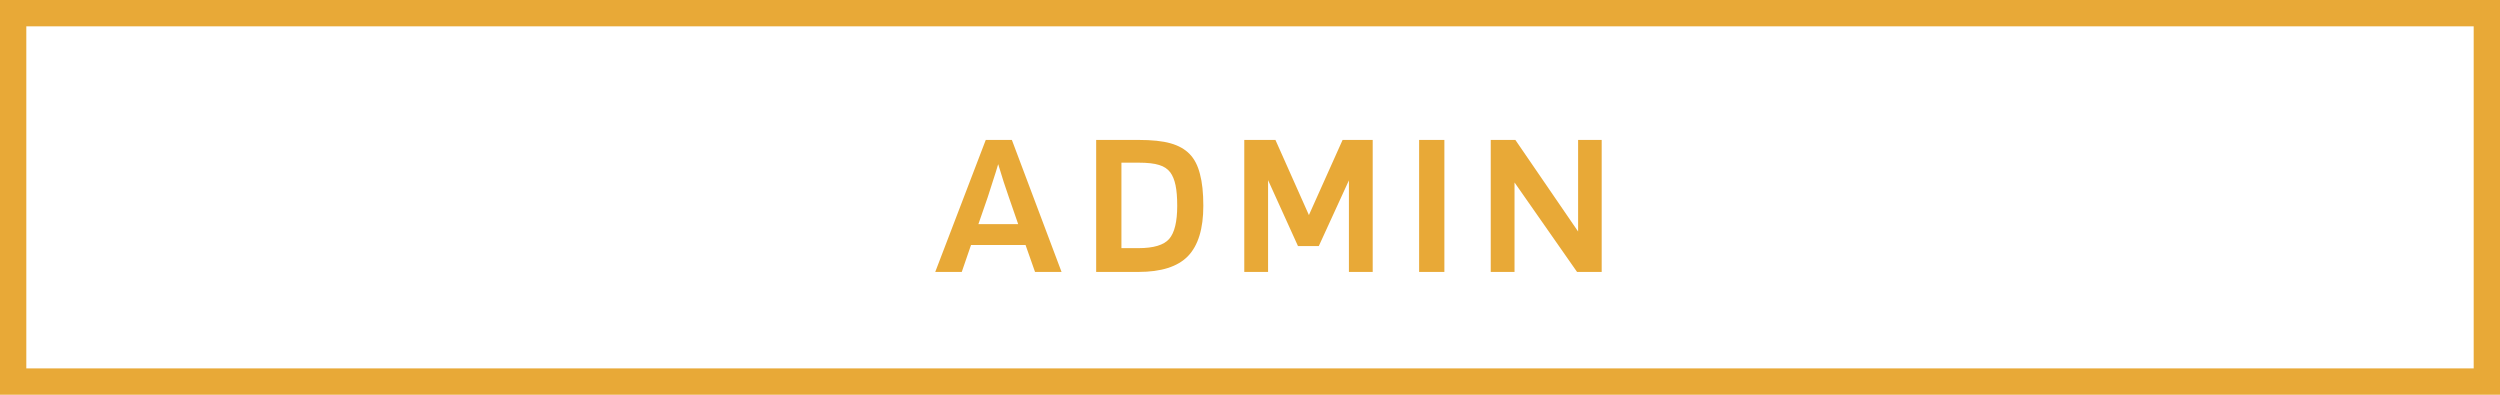 <svg width="285" height="45" viewBox="0 0 285 45" fill="none" xmlns="http://www.w3.org/2000/svg">
<path d="M109.641 31H106.617L112.377 15.952H115.353L121.017 31H117.993L116.913 27.928H110.697L109.641 31ZM113.793 18.712C113.617 19.32 113.417 19.96 113.193 20.632C112.985 21.304 112.785 21.928 112.593 22.504L111.537 25.552H116.073L115.017 22.504C114.841 21.992 114.641 21.4 114.417 20.728C114.193 20.04 113.985 19.368 113.793 18.712ZM129.787 31H124.963V15.952H129.787C131.323 15.952 132.539 16.08 133.435 16.336C134.347 16.592 135.075 17 135.619 17.56C136.163 18.12 136.555 18.88 136.795 19.84C137.051 20.784 137.179 21.992 137.179 23.464C137.179 26.072 136.595 27.984 135.427 29.2C134.259 30.4 132.379 31 129.787 31ZM133.411 19.648C133.107 19.248 132.683 18.968 132.139 18.808C131.595 18.632 130.811 18.544 129.787 18.544H127.843V28.288H129.787C131.515 28.288 132.683 27.936 133.291 27.232C133.899 26.528 134.203 25.272 134.203 23.464C134.203 22.504 134.139 21.72 134.011 21.112C133.883 20.504 133.683 20.016 133.411 19.648ZM156.488 15.952V31H153.776V20.56L150.344 28.048H147.968L144.56 20.536V31H141.848V15.952H145.4L149.216 24.52L153.056 15.952H156.488ZM164.659 15.952V31H161.779V15.952H164.659ZM182.592 15.952V31H179.784L172.656 20.8V31H169.944V15.952H172.752L179.904 26.392V15.952H182.592Z" fill="#E8A937"/>
<path d="M0 0V-3H-3V0H0ZM285 0H288V-3H285V0ZM285 45V48H288V45H285ZM0 45H-3V48H0V45ZM0 3H285V-3H0V3ZM282 0V45H288V0H282ZM285 42H0V48H285V42ZM3 45V0H-3V45H3Z" fill="#E8A937"/>
</svg>
